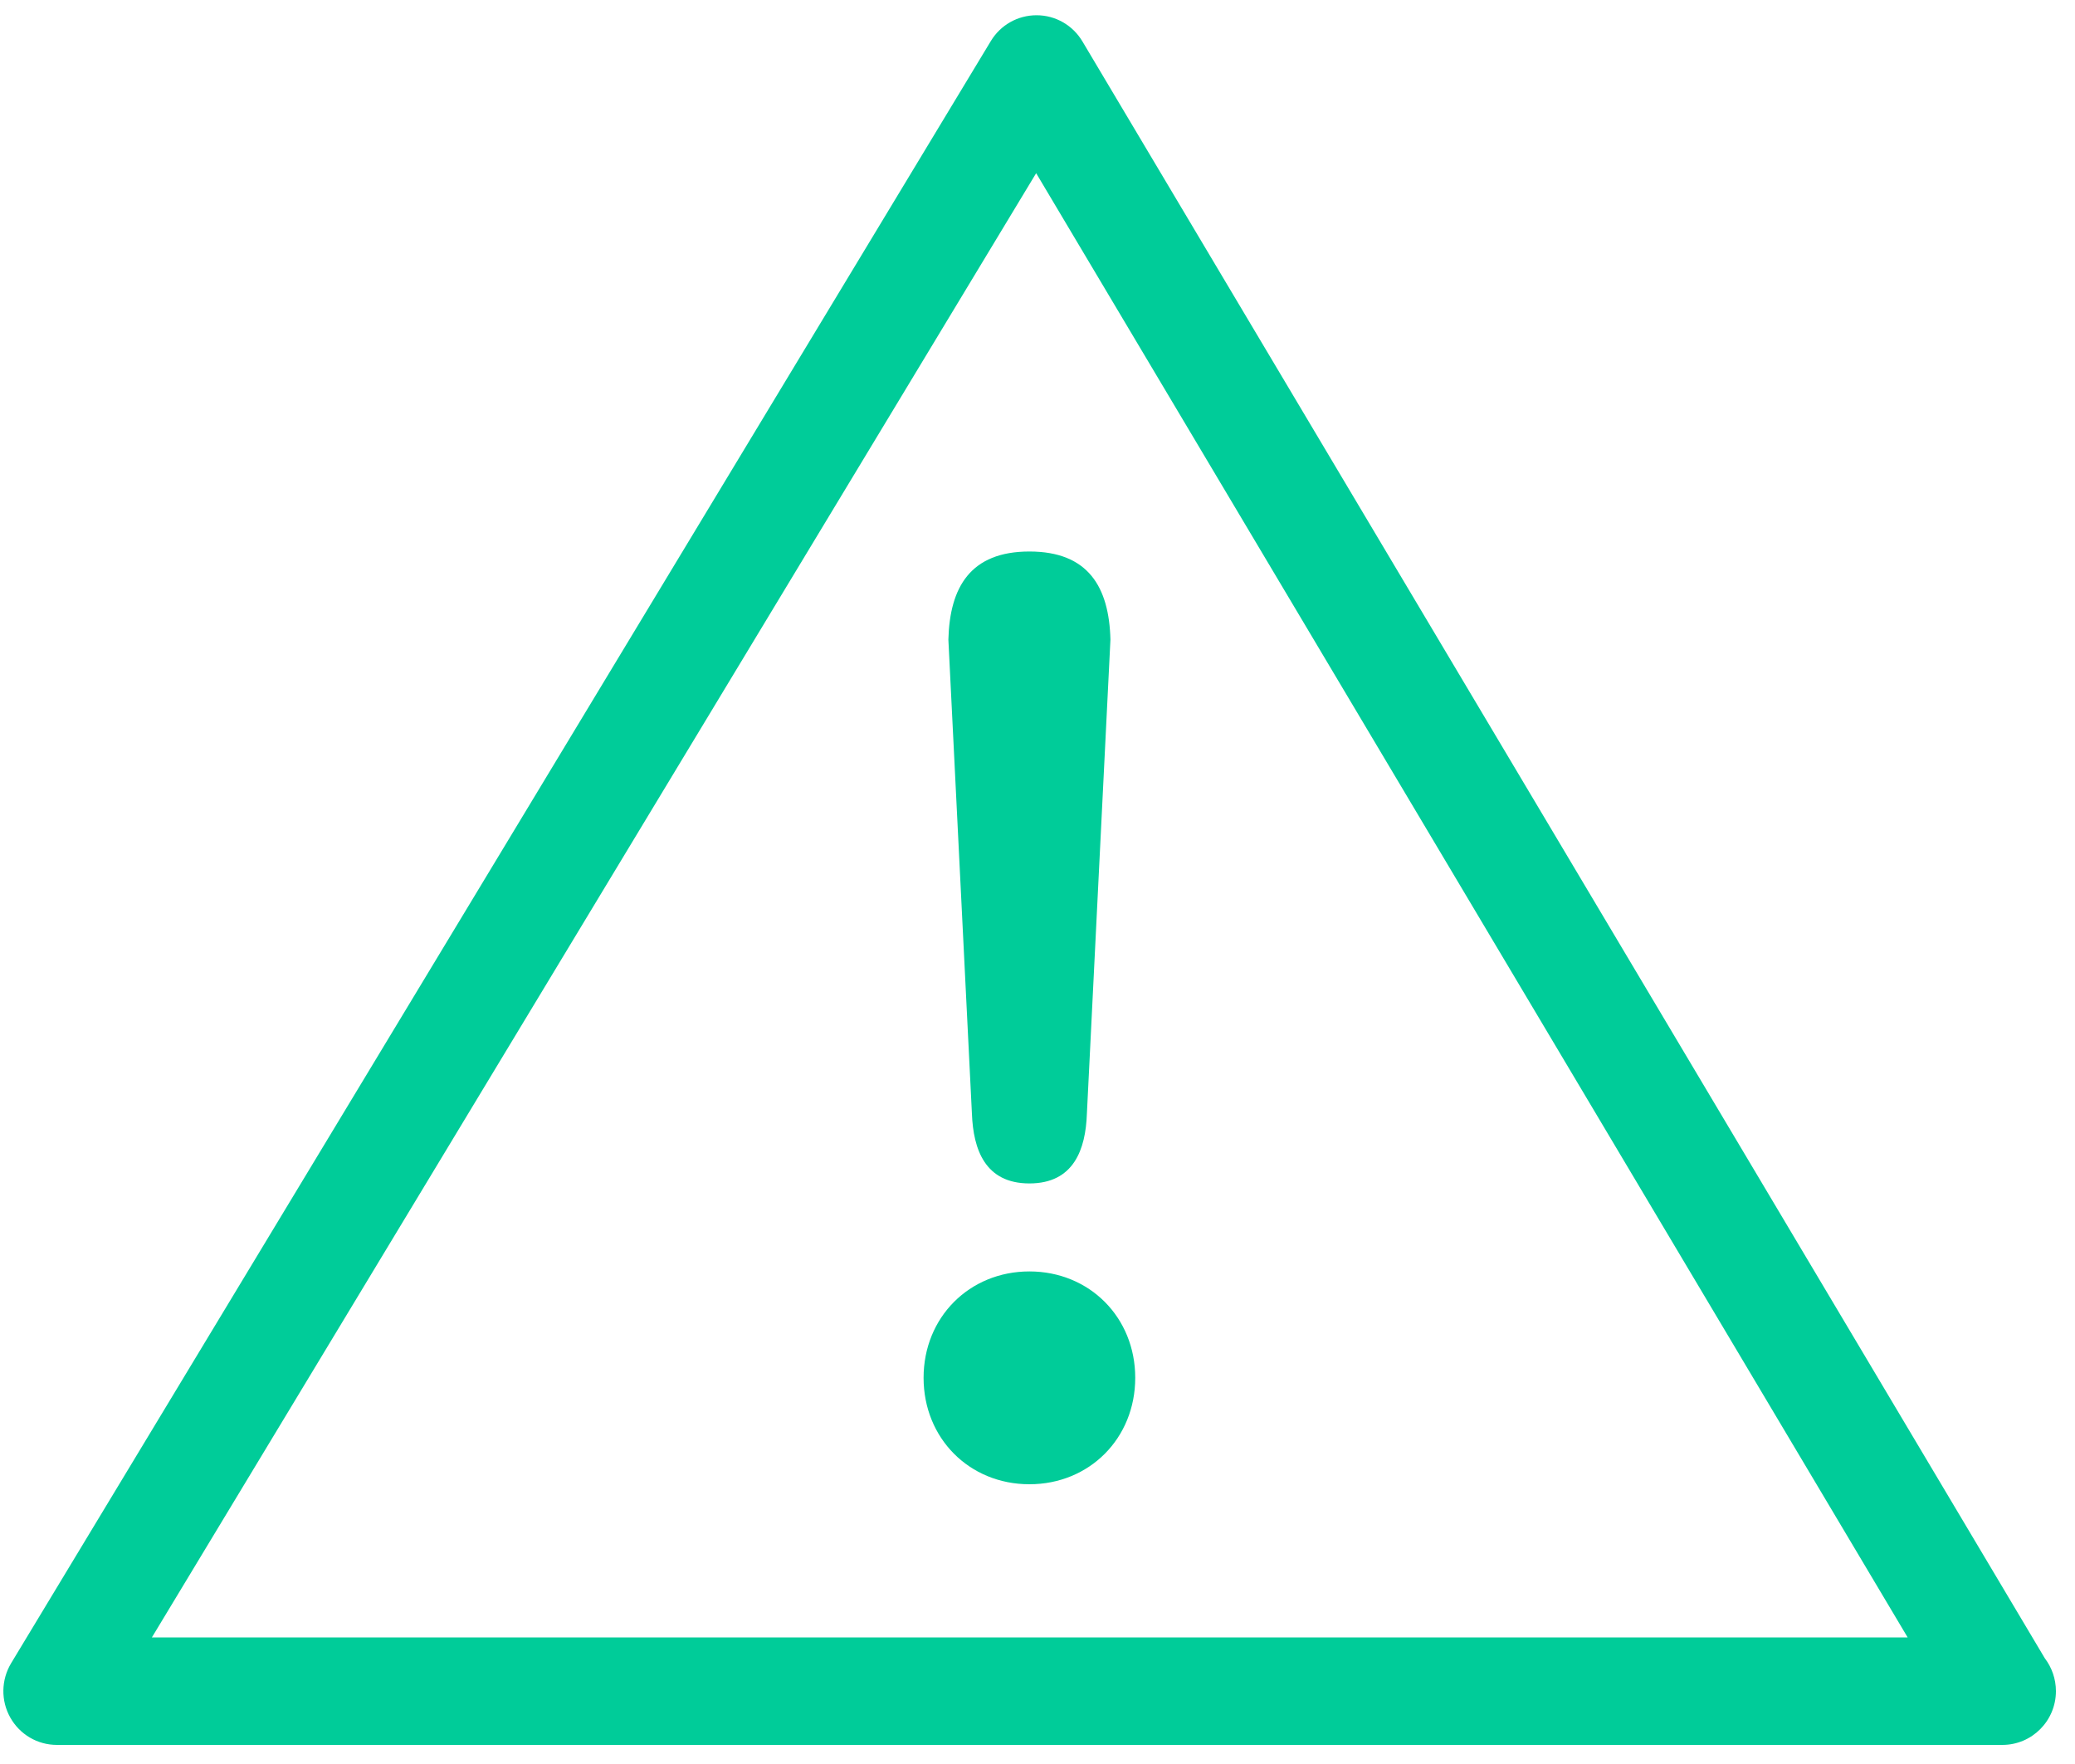 <?xml version="1.0" encoding="UTF-8" standalone="no"?>
<svg width="20px" height="17px" viewBox="0 0 20 17" version="1.1" xmlns="http://www.w3.org/2000/svg" xmlns:xlink="http://www.w3.org/1999/xlink" xmlns:sketch="http://www.bohemiancoding.com/sketch/ns">
    <!-- Generator: Sketch 3.2.2 (9983) - http://www.bohemiancoding.com/sketch -->
    <title>Imported Layers 14</title>
    <desc>Created with Sketch.</desc>
    <defs></defs>
    <g id="Page-1" stroke="none" stroke-width="1" fill="none" fill-rule="evenodd" sketch:type="MSPage">
        <g id="Historias" sketch:type="MSArtboardGroup" transform="translate(-42, -439)" fill="#00CC99">
            <g id="Imported-Layers-14" sketch:type="MSLayerGroup" transform="translate(42, 439)">
                <path d="M19.3,16.816 C19.299,16.816 19.298,16.816 19.296,16.816 L0.548,16.816 C0.361,16.816 0.19,16.715 0.099,16.552 C0.007,16.389 0.011,16.189 0.107,16.029 L9.55,0.396 C9.643,0.241 9.81,0.147 9.99,0.147 L9.992,0.147 C10.173,0.147 10.34,0.243 10.433,0.399 L19.709,15.981 C19.776,16.069 19.816,16.179 19.816,16.298 C19.816,16.584 19.585,16.816 19.3,16.816 L19.3,16.816 Z M1.464,15.78 L18.387,15.78 L9.987,1.669 L1.464,15.78 L1.464,15.78 Z" id="Fill-1" sketch:type="MSShapeGroup"></path>
                <path d="M9.922,12.253 C10.501,12.253 10.942,12.696 10.942,13.278 C10.942,13.861 10.501,14.304 9.922,14.304 C9.343,14.304 8.902,13.861 8.902,13.278 C8.902,12.696 9.343,12.253 9.922,12.253 L9.922,12.253 Z M9.922,5.315 C10.489,5.315 10.69,5.657 10.703,6.164 L10.476,10.734 C10.464,11.076 10.35,11.405 9.922,11.405 C9.494,11.405 9.381,11.076 9.368,10.734 L9.141,6.164 C9.154,5.657 9.355,5.315 9.922,5.315 L9.922,5.315 Z" id="Fill-2" sketch:type="MSShapeGroup"></path>
            </g>
        </g>
    </g>
</svg>